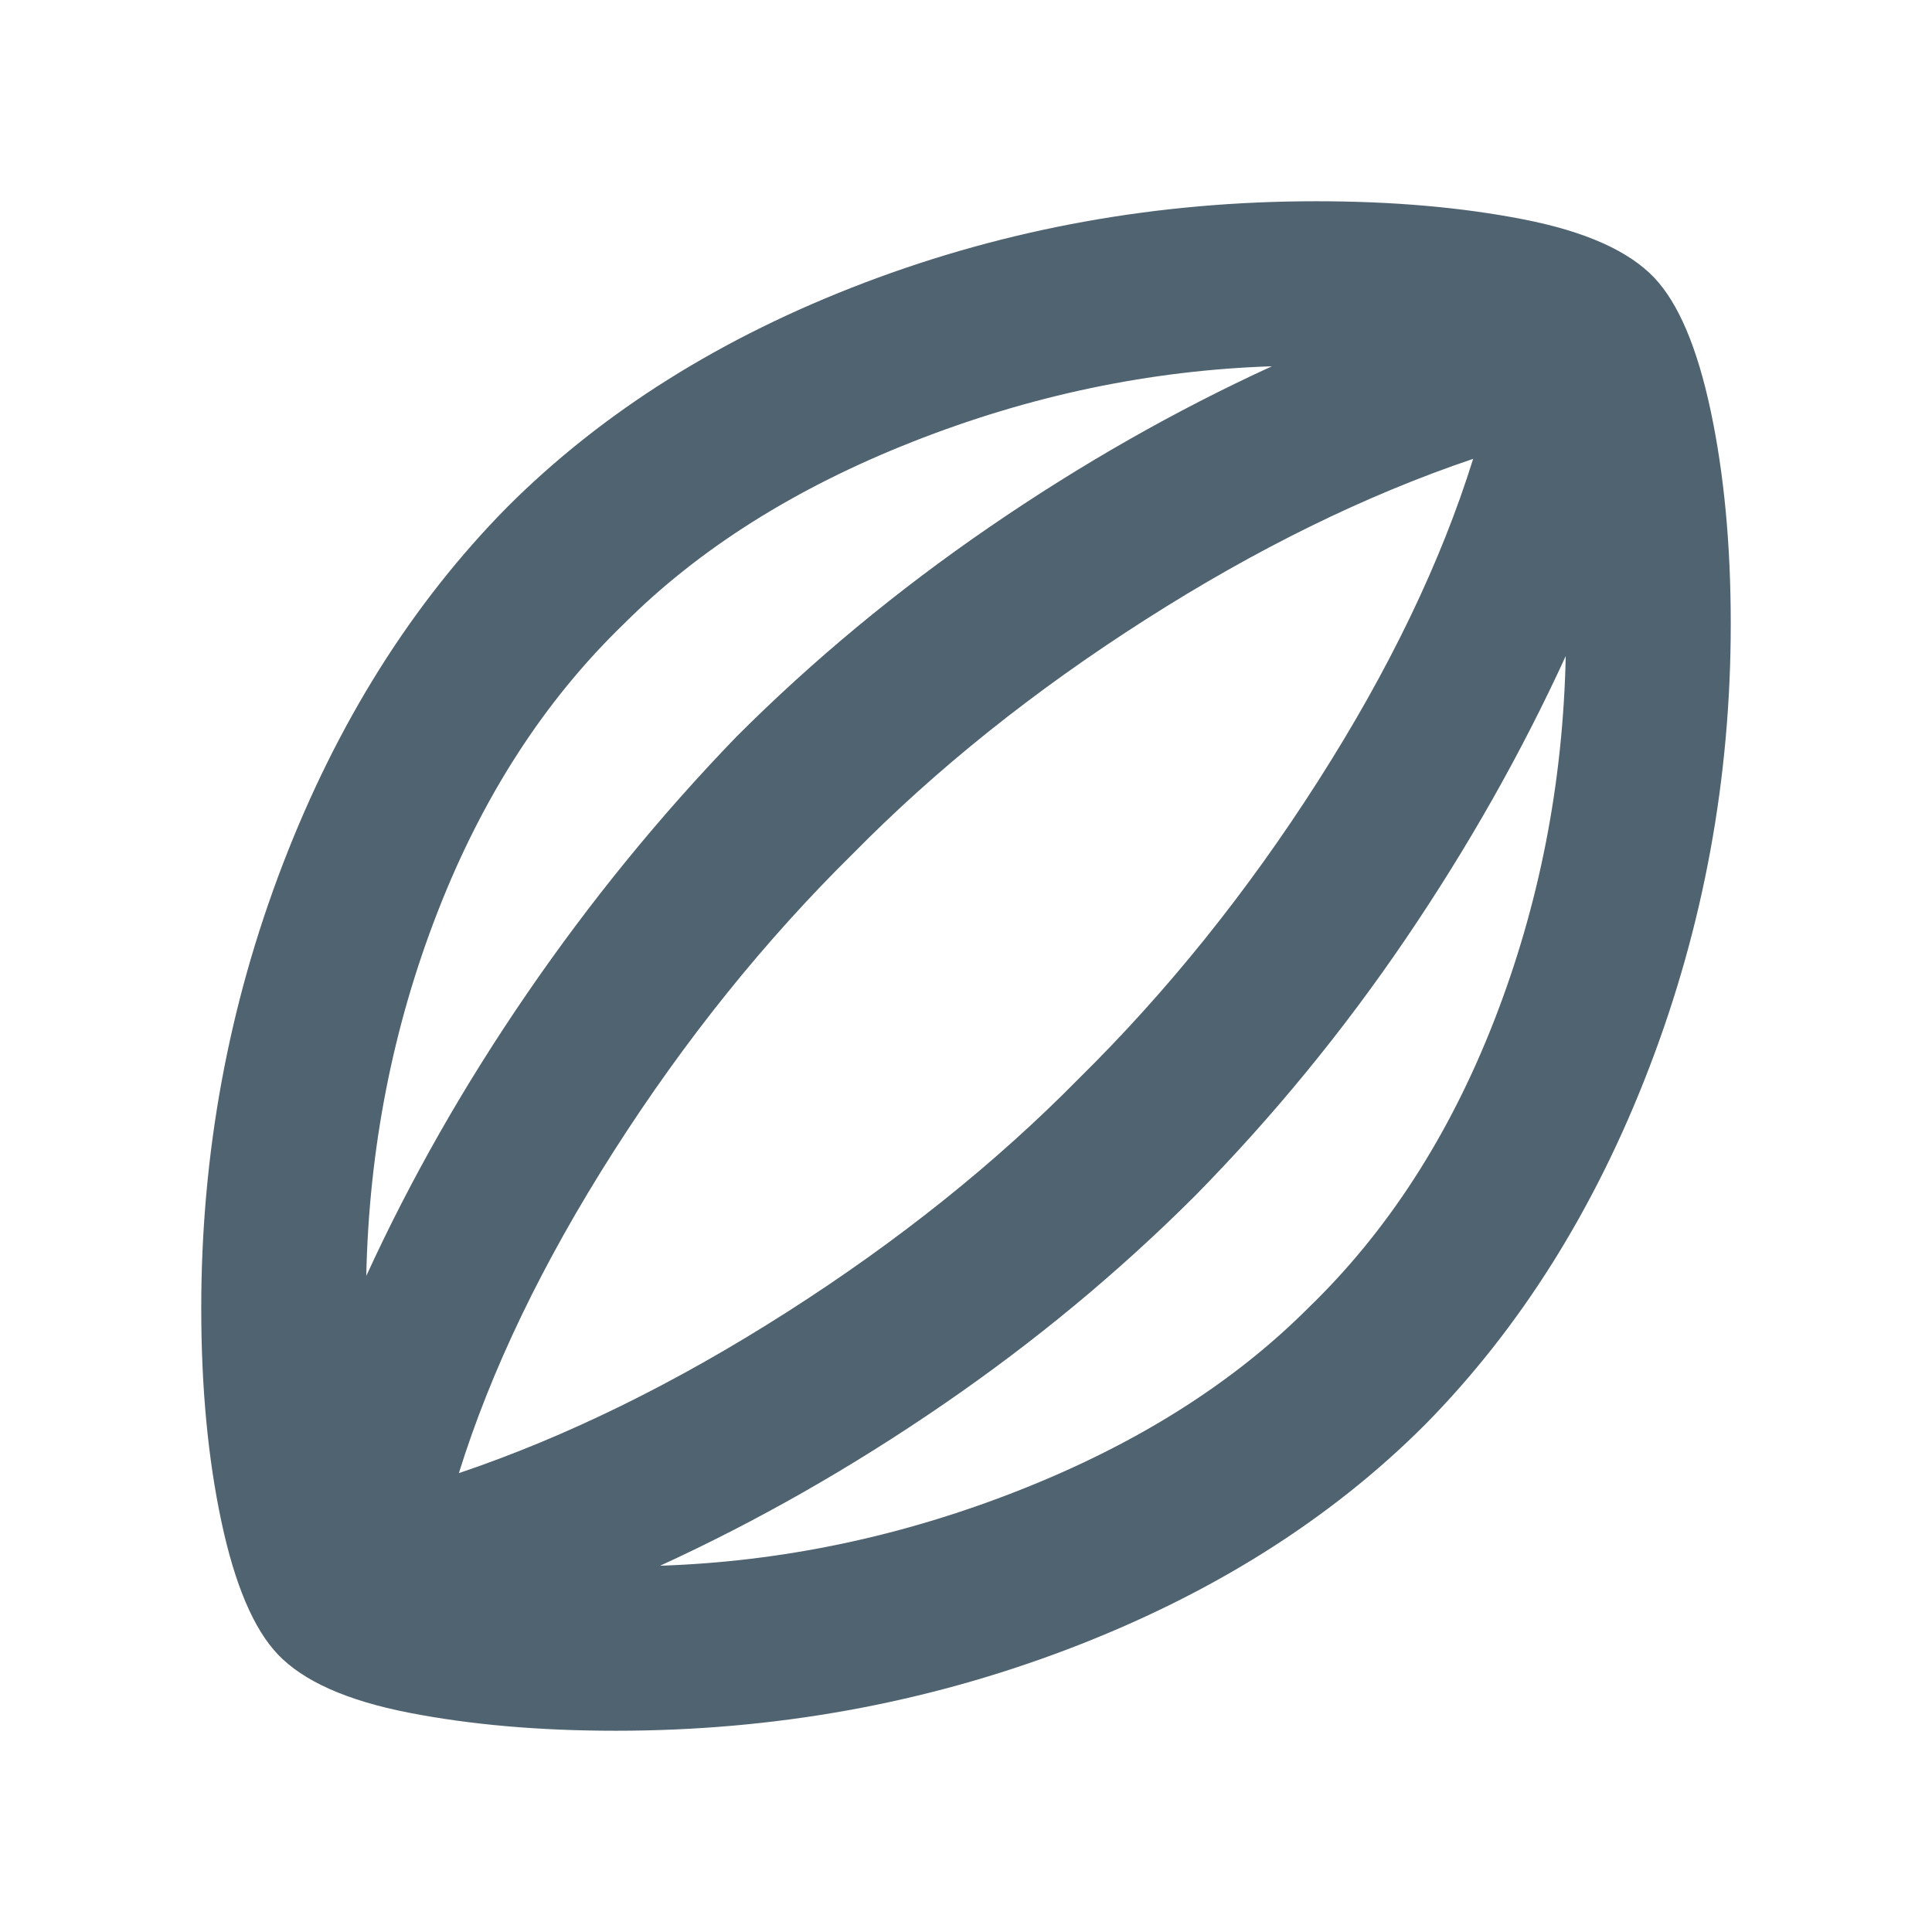 <svg xmlns="http://www.w3.org/2000/svg" height="24px" viewBox="0 -960 960 960" width="24px" fill="#506370"><path d="M306-100q-57 0-103-9t-65-29q-18-19-28-66t-10-106q0-115 40.5-220.5T252-708q71-71 177.5-111.5T654-860q57 0 103 9t65 29q18 19 28 66t10 106q0 115-40.5 220.5T708-252q-71 71-177.5 111.5T306-100ZM182-326q33-72 80-140.5T366-594q57-57 125.5-104T632-778q-91 3-178.5 37.5T310-650q-59 57-92.5 143T182-326Zm146 144q91-3 178.5-37.5T650-310q59-57 92.5-143T778-634q-33 72-79.5 140.5T594-366q-57 57-125.5 104T328-182Zm-100-46q80-27 163-80t145-116q66-65 119-148t77-160q-80 27-163 80T424-536q-66 65-119 148t-77 160Zm252-252Z"/></svg>
